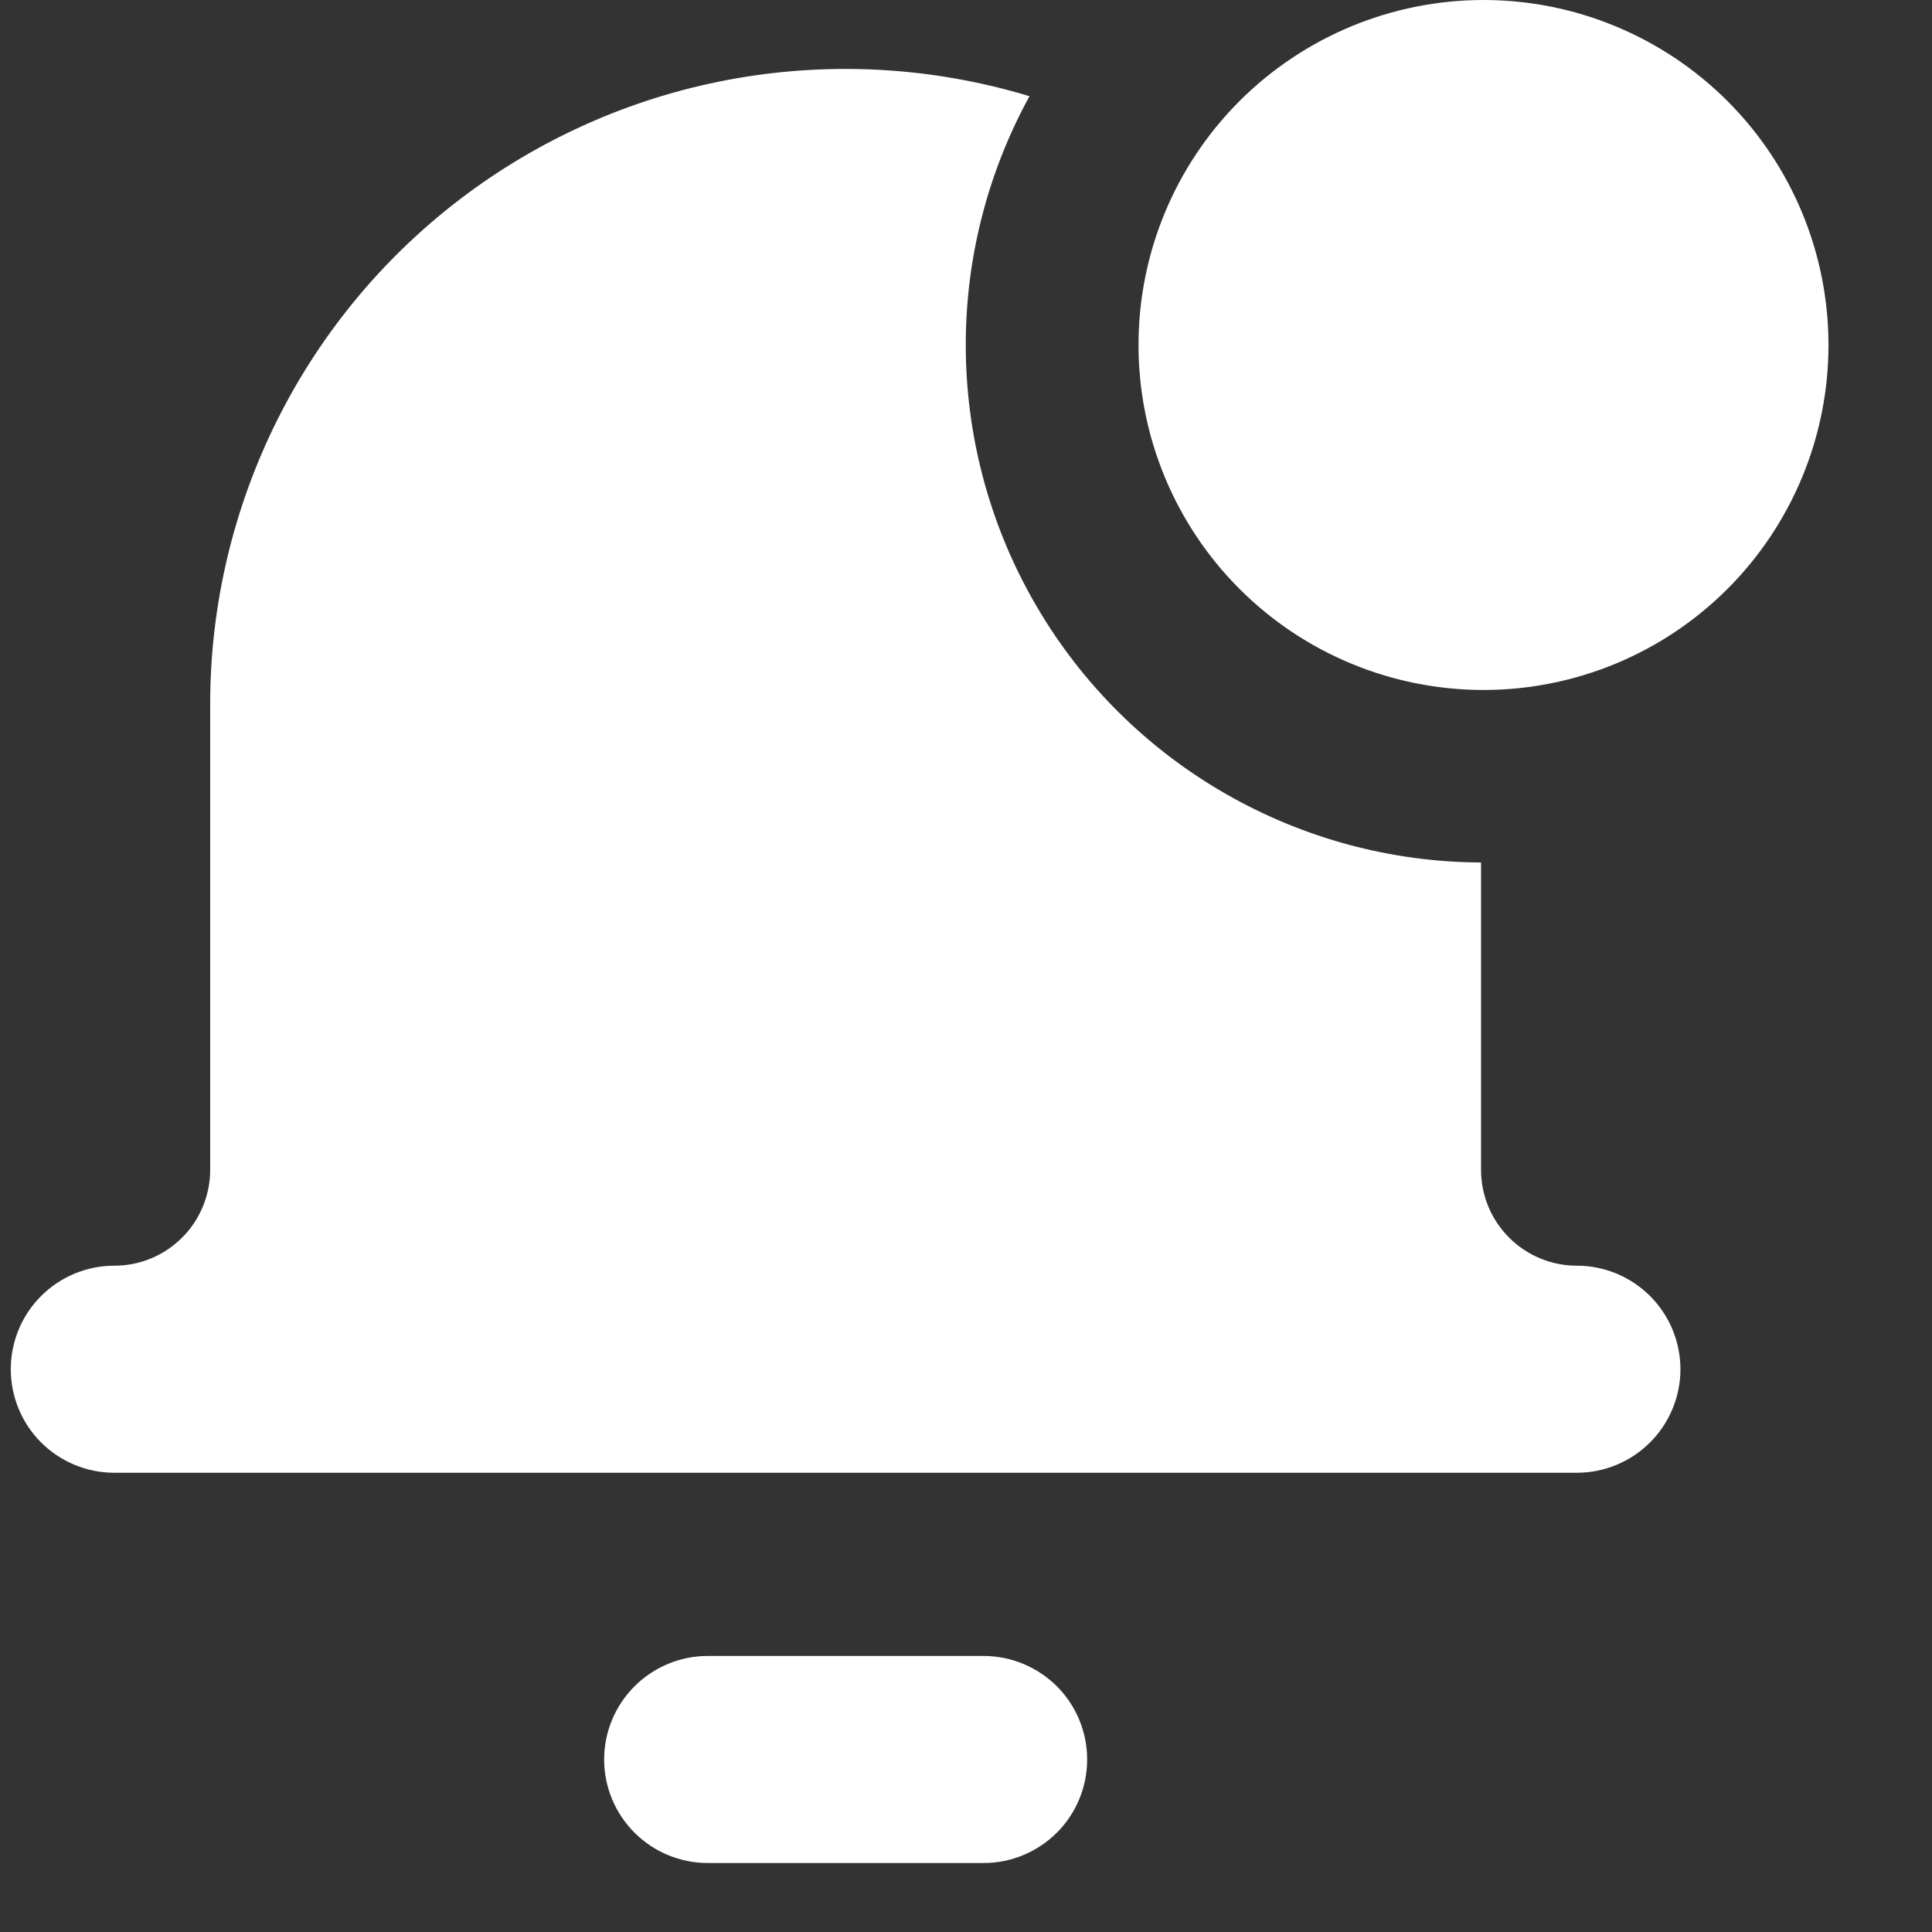 <svg width="24" height="24" viewBox="0 0 24 24" fill="none" xmlns="http://www.w3.org/2000/svg">
<rect x="0" y="0" width="24" height="24" fill="#333333" stroke="none"/>
<path fill-rule="evenodd" clip-rule="evenodd" d="M22.714 4.286C22.714 5.422 22.263 6.512 21.459 7.316C20.655 8.12 19.565 8.571 18.429 8.571C17.292 8.571 16.202 8.12 15.398 7.316C14.594 6.512 14.143 5.422 14.143 4.286C14.143 3.149 14.594 2.059 15.398 1.255C16.202 0.452 17.292 0 18.429 0C19.565 0 20.655 0.452 21.459 1.255C22.263 2.059 22.714 3.149 22.714 4.286ZM12.789 1.195C11.609 0.838 10.363 0.762 9.149 0.973C7.935 1.184 6.788 1.677 5.799 2.411C4.809 3.145 4.006 4.101 3.452 5.202C2.899 6.303 2.61 7.518 2.611 8.75V14.532C2.611 14.688 2.58 14.843 2.52 14.988C2.46 15.133 2.373 15.264 2.262 15.374C2.151 15.485 2.02 15.573 1.875 15.633C1.731 15.693 1.576 15.723 1.419 15.723C1.078 15.723 0.751 15.859 0.51 16.1C0.269 16.341 0.134 16.668 0.134 17.009C0.134 17.35 0.269 17.677 0.51 17.918C0.751 18.159 1.078 18.295 1.419 18.295H19.589C19.93 18.295 20.257 18.159 20.498 17.918C20.739 17.677 20.875 17.35 20.875 17.009C20.875 16.668 20.739 16.341 20.498 16.1C20.257 15.859 19.93 15.723 19.589 15.723C19.273 15.723 18.97 15.598 18.747 15.374C18.523 15.151 18.398 14.848 18.398 14.532V10.714C17.284 10.71 16.19 10.415 15.224 9.86C14.258 9.306 13.452 8.509 12.887 7.549C12.321 6.589 12.015 5.499 11.998 4.385C11.98 3.271 12.253 2.172 12.789 1.195ZM7.505 21.857C7.505 21.516 7.641 21.189 7.882 20.948C8.123 20.707 8.45 20.571 8.791 20.571H12.219C12.56 20.571 12.887 20.707 13.129 20.948C13.37 21.189 13.505 21.516 13.505 21.857C13.505 22.198 13.37 22.525 13.129 22.766C12.887 23.007 12.56 23.143 12.219 23.143H8.791C8.45 23.143 8.123 23.007 7.882 22.766C7.641 22.525 7.505 22.198 7.505 21.857Z" fill="white"/>
</svg>

